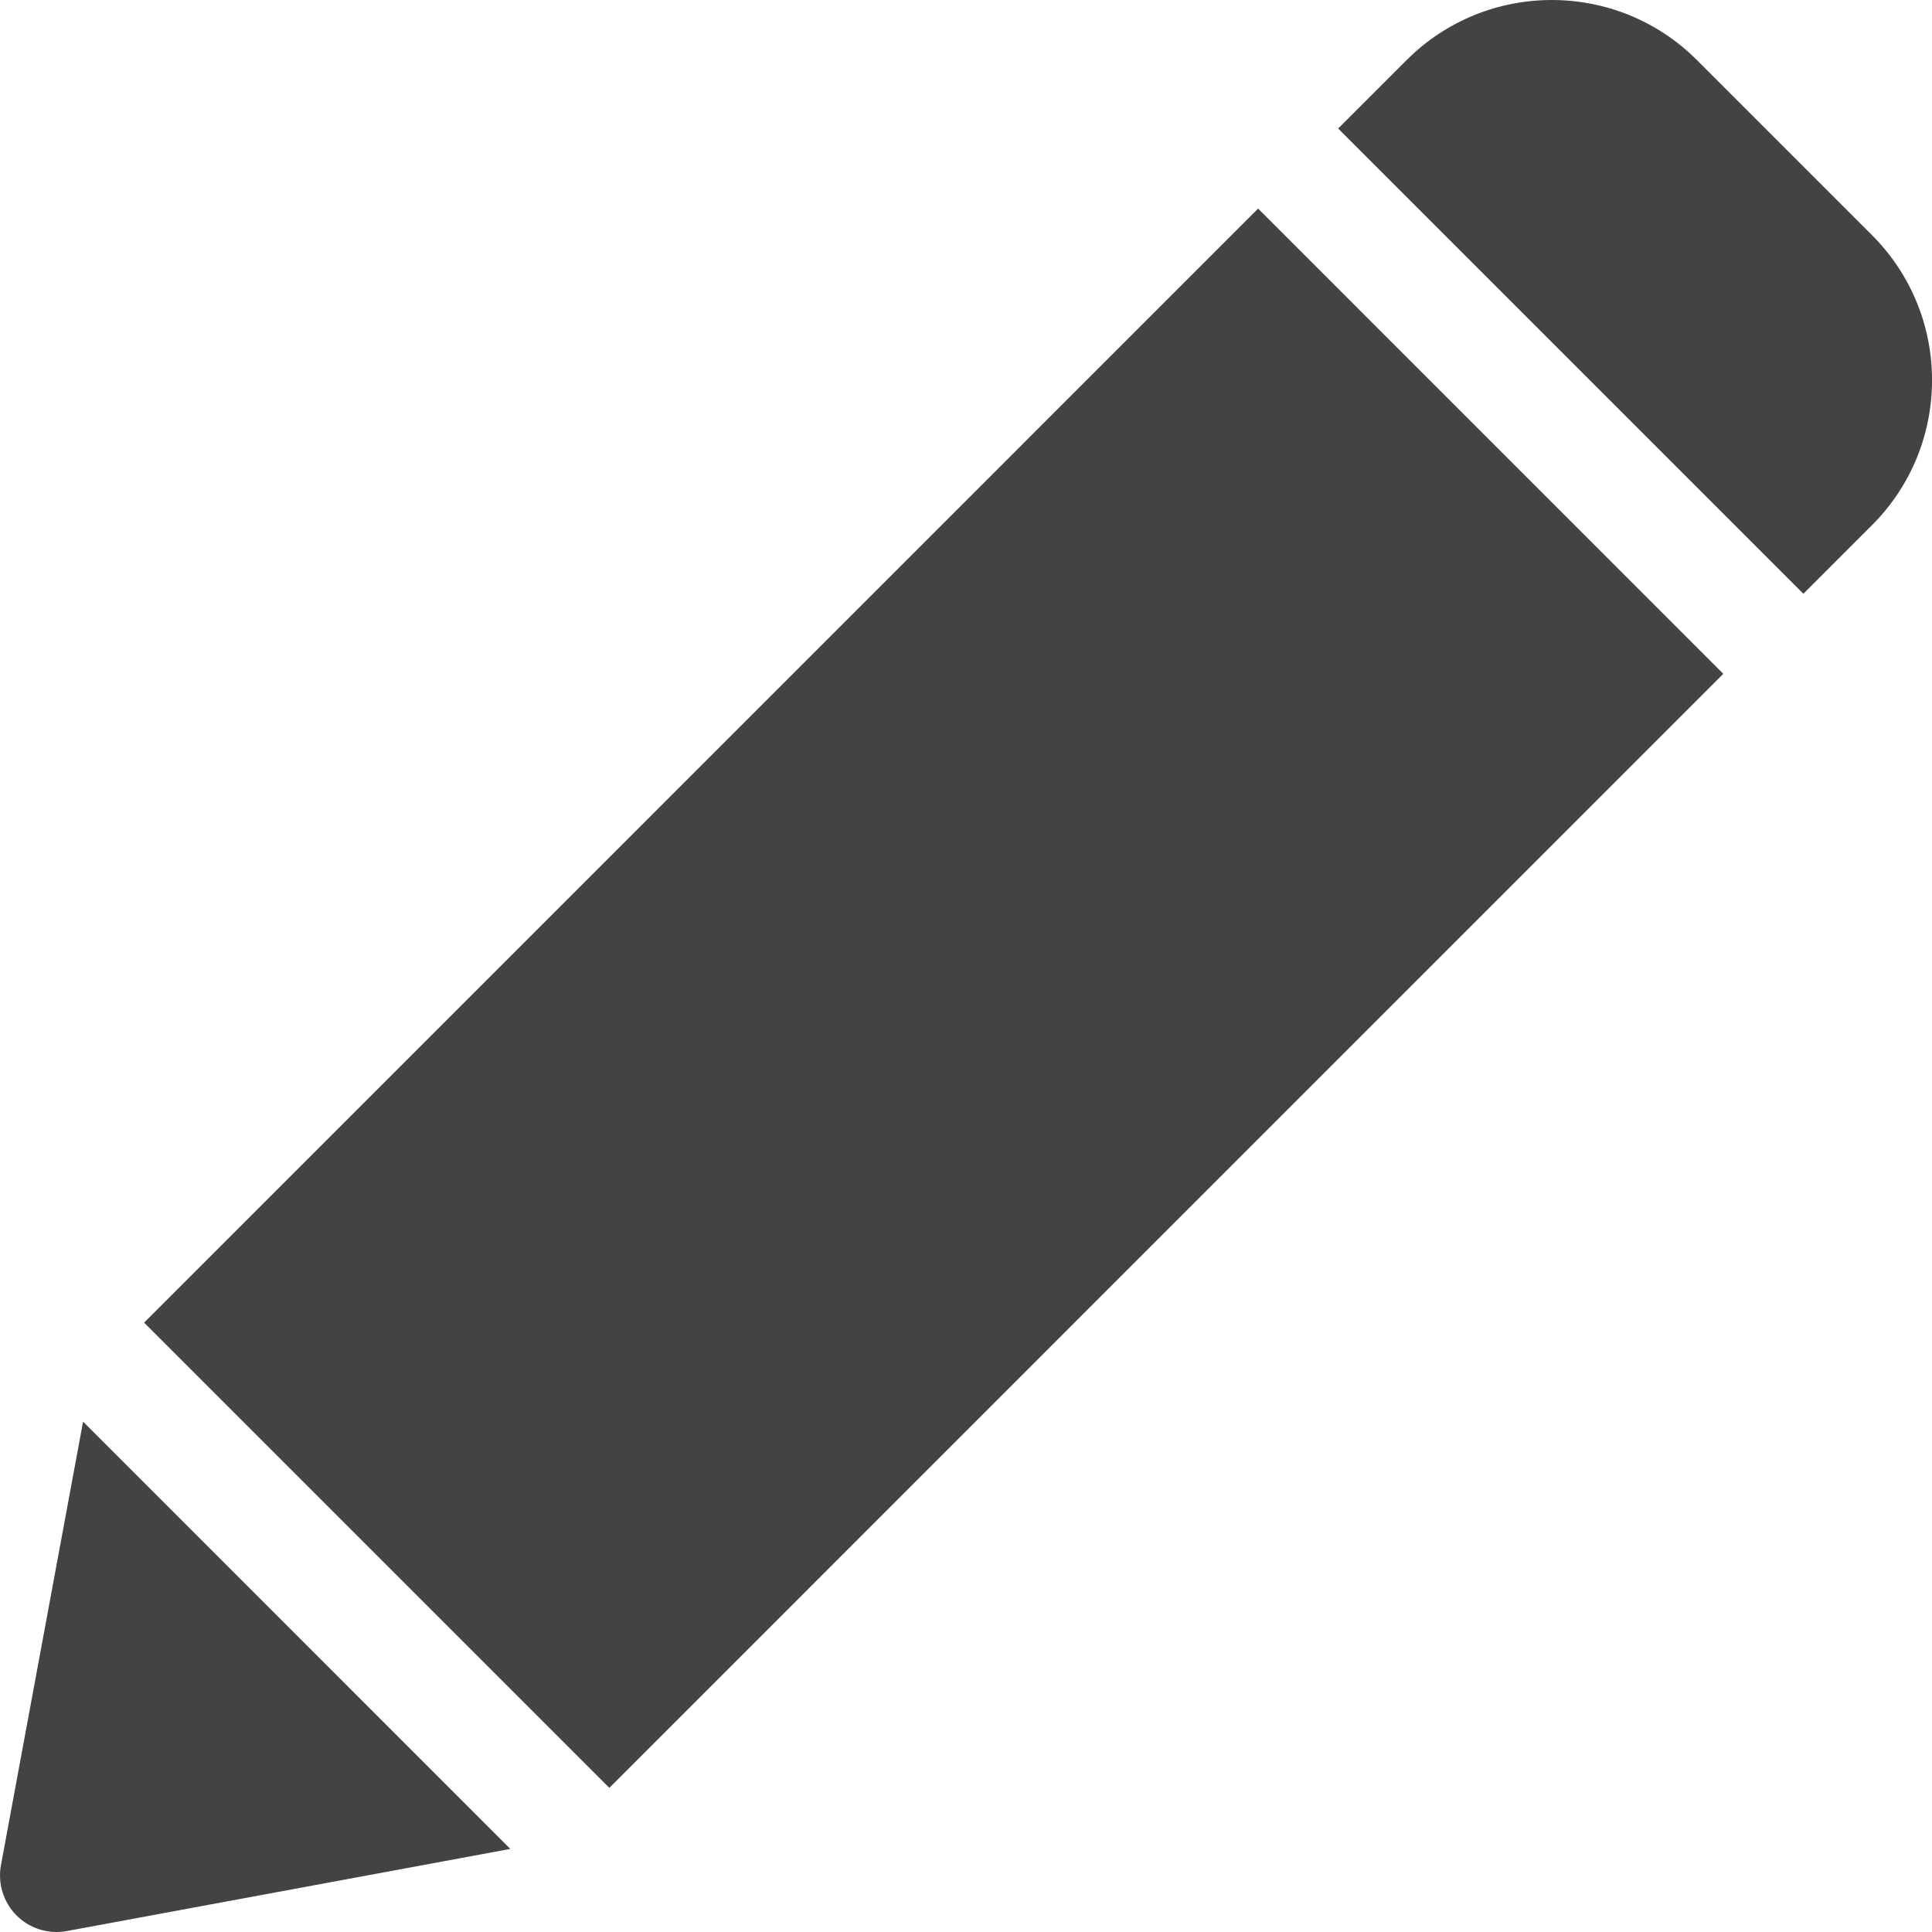 <svg width="30" height="30" viewBox="0 0 30 30" fill="none" xmlns="http://www.w3.org/2000/svg">
<g opacity="0.75" clip-path="url(#clip0_741_31203)">
<path d="M29.067 3.65L26.349 0.932C25.106 -0.311 23.085 -0.31 21.843 0.932L20.779 1.996L28.003 9.22L29.067 8.156C30.312 6.911 30.312 4.895 29.067 3.65Z" fill="#030406"/>
<path d="M1.29 22.075L0.015 28.961C-0.038 29.246 0.053 29.538 0.257 29.743C0.462 29.948 0.755 30.038 1.039 29.985L7.924 28.71L1.29 22.075Z" fill="#030406"/>
<path d="M19.536 3.239L2.238 20.538L9.462 27.762L26.759 10.463L19.536 3.239Z" fill="#030406"/>
</g>
<defs>
<clipPath id="clip0_741_31203">
<rect width="30" height="30" fill="white"/>
</clipPath>
</defs>
</svg>
